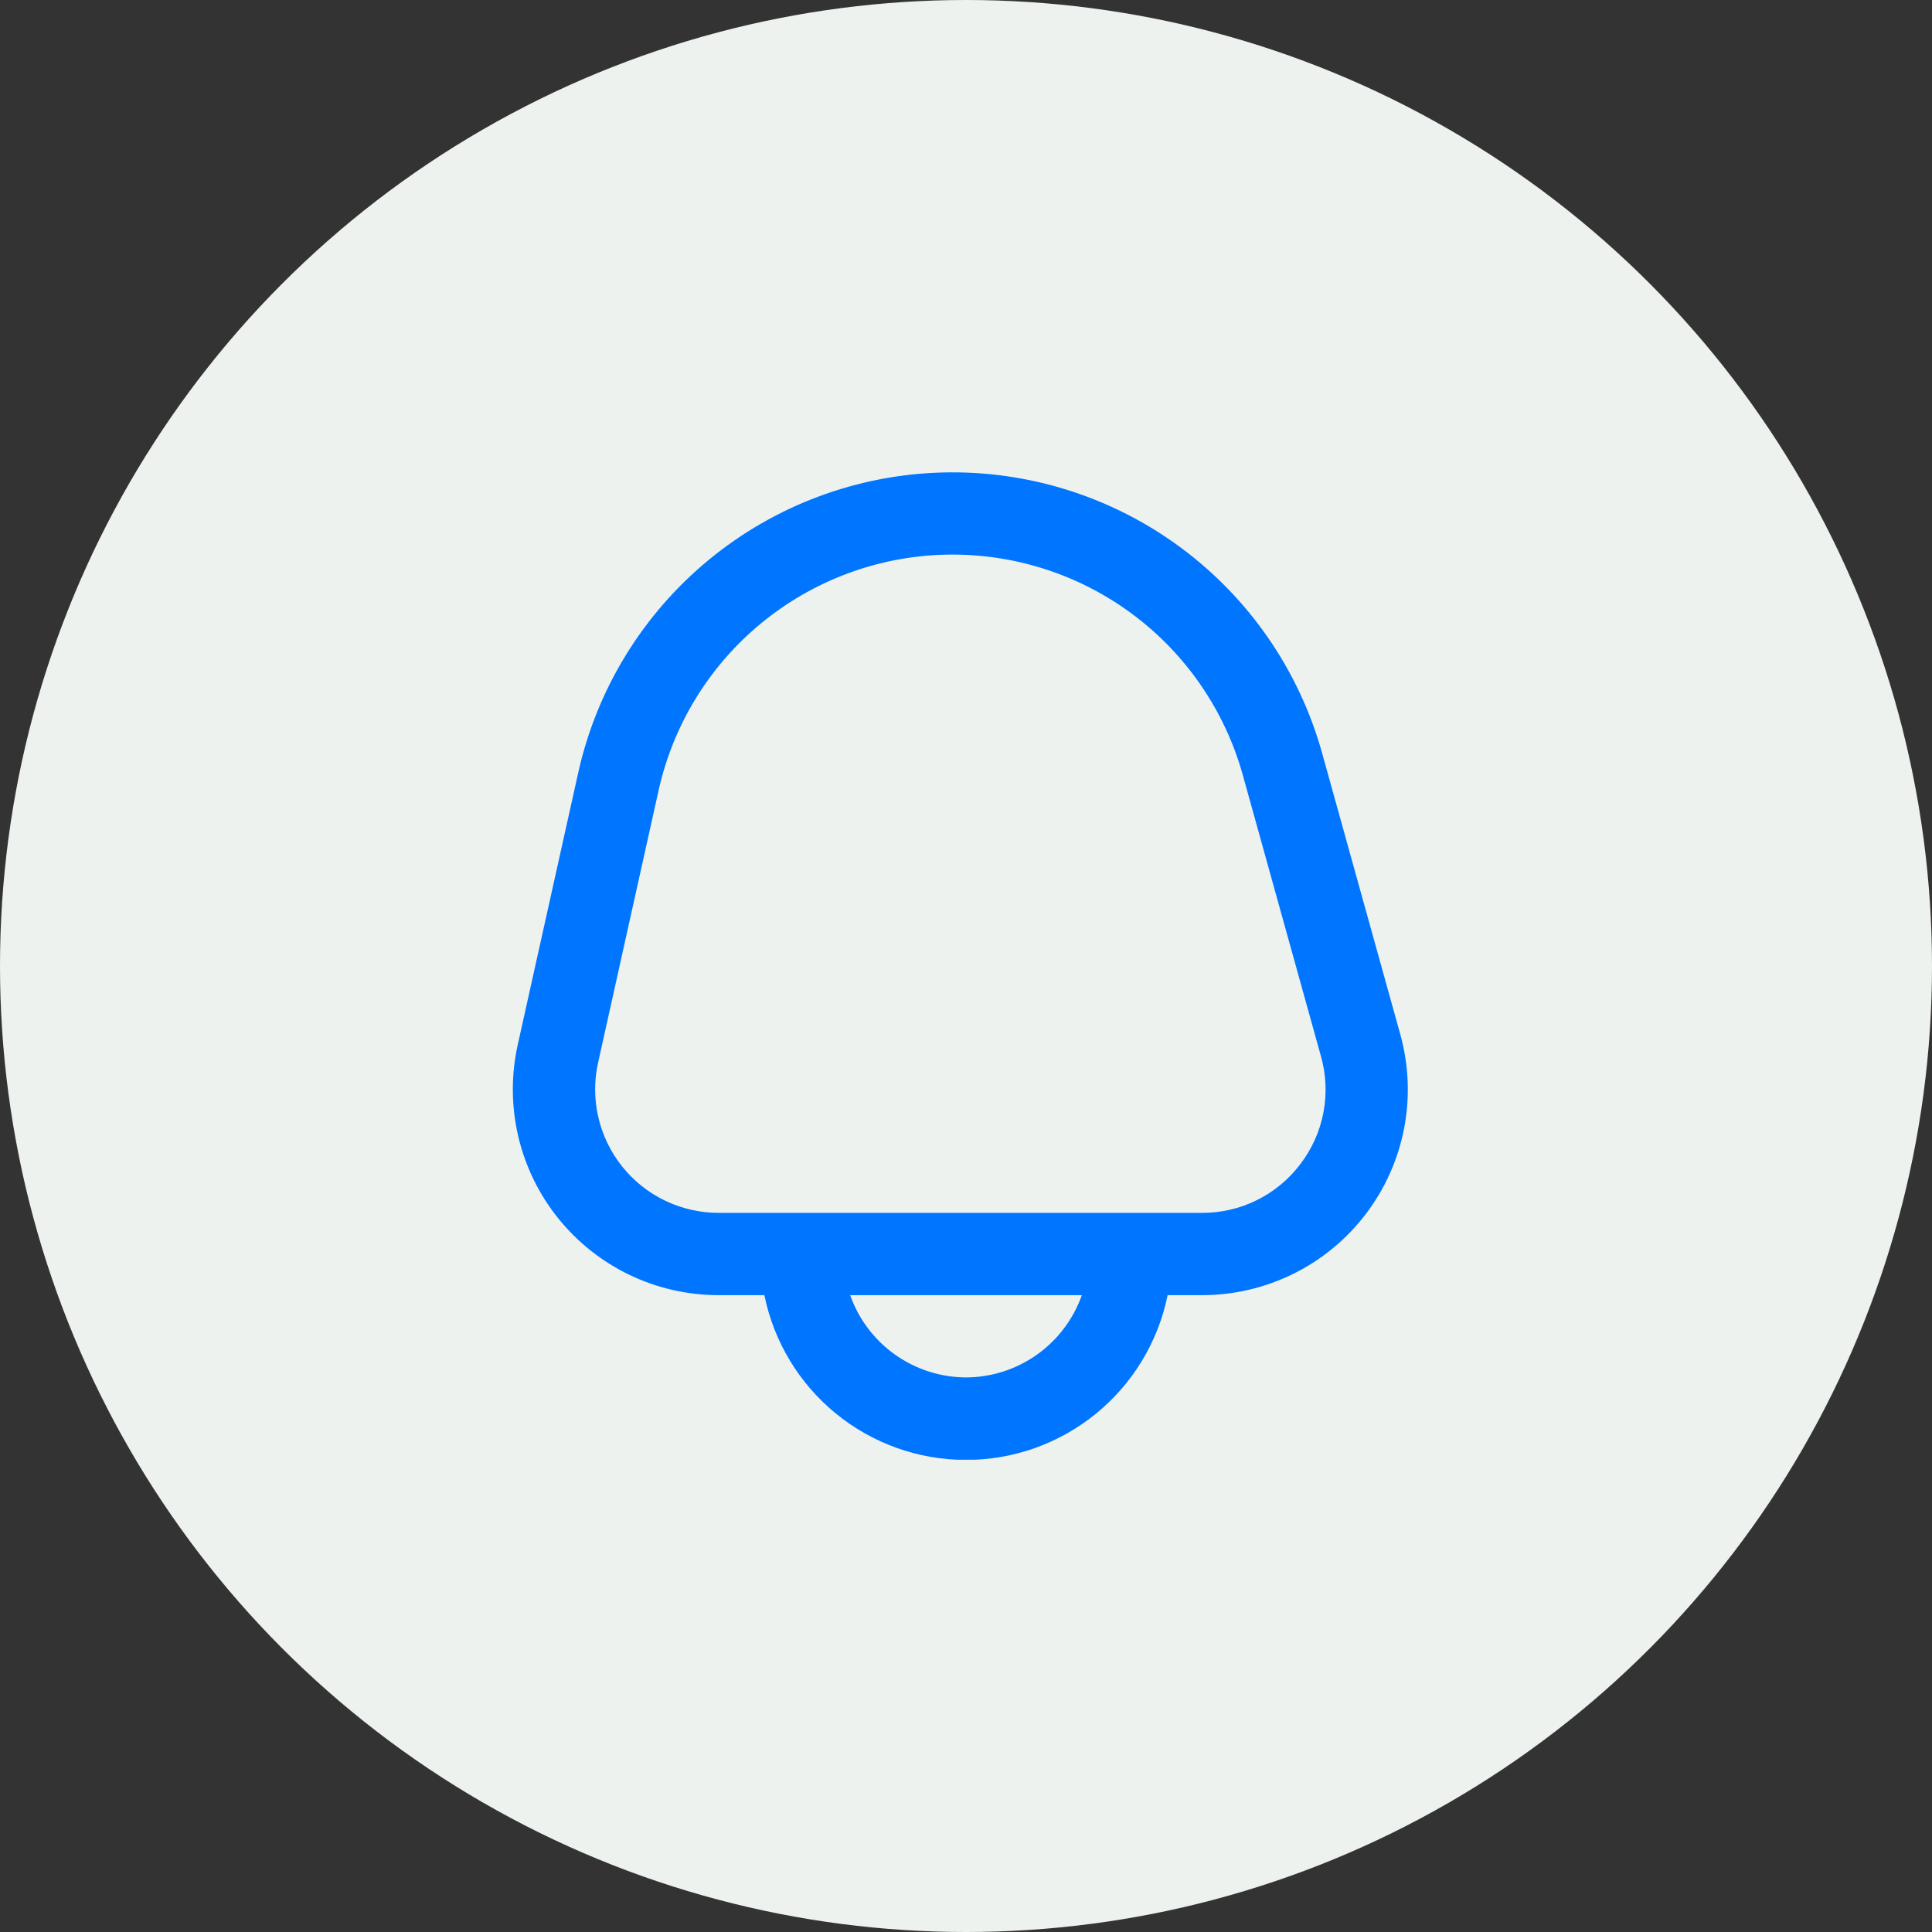 <svg width="90" height="90" viewBox="0 0 90 90" fill="none" xmlns="http://www.w3.org/2000/svg">
<rect x="0" y="0" width="90" height="90" fill="#333333" stroke="none"/>
<g clip-path="url(#clip0_2078_8364)">
<circle cx="45" cy="45" r="45" fill="#EDF2EE"/>
<g clip-path="url(#clip1_2078_8364)">
<path d="M65.231 48.185L61.589 35.083C60.521 31.244 58.202 27.873 54.998 25.504C51.795 23.136 47.891 21.906 43.908 22.01C39.926 22.114 36.092 23.547 33.017 26.08C29.942 28.614 27.802 32.102 26.937 35.991L24.118 48.67C23.807 50.071 23.814 51.524 24.139 52.922C24.464 54.32 25.099 55.627 25.997 56.746C26.895 57.865 28.033 58.769 29.327 59.39C30.621 60.011 32.038 60.333 33.473 60.333H35.608C36.048 62.499 37.224 64.447 38.935 65.846C40.647 67.245 42.789 68.009 45 68.009C47.211 68.009 49.353 67.245 51.065 65.846C52.776 64.447 53.952 62.499 54.392 60.333H55.998C57.475 60.333 58.933 59.992 60.256 59.335C61.58 58.679 62.734 57.725 63.628 56.549C64.522 55.373 65.132 54.006 65.41 52.555C65.689 51.104 65.626 49.609 65.231 48.185ZM45 64.166C43.815 64.161 42.66 63.79 41.694 63.104C40.728 62.418 39.998 61.45 39.603 60.333H50.397C50.002 61.45 49.272 62.418 48.306 63.104C47.34 63.79 46.185 64.161 45 64.166ZM60.575 54.228C60.041 54.937 59.349 55.511 58.554 55.905C57.759 56.3 56.883 56.503 55.996 56.5H33.473C32.612 56.499 31.762 56.306 30.986 55.933C30.21 55.561 29.527 55.019 28.989 54.347C28.45 53.675 28.069 52.891 27.874 52.053C27.679 51.214 27.674 50.342 27.861 49.502L30.679 36.821C31.358 33.766 33.039 31.026 35.454 29.037C37.869 27.047 40.88 25.921 44.009 25.839C47.137 25.758 50.203 26.724 52.719 28.584C55.235 30.445 57.057 33.093 57.895 36.108L61.537 49.211C61.778 50.064 61.816 50.962 61.649 51.833C61.482 52.704 61.114 53.524 60.575 54.228Z" fill="#0075FF"/>
</g>
</g>
<defs>
<clipPath id="clip0_2078_8364">
<rect width="90" height="90" fill="white"/>
</clipPath>
<clipPath id="clip1_2078_8364">
<rect width="46" height="46" fill="white" transform="translate(22 22)"/>
</clipPath>
</defs>
</svg>

